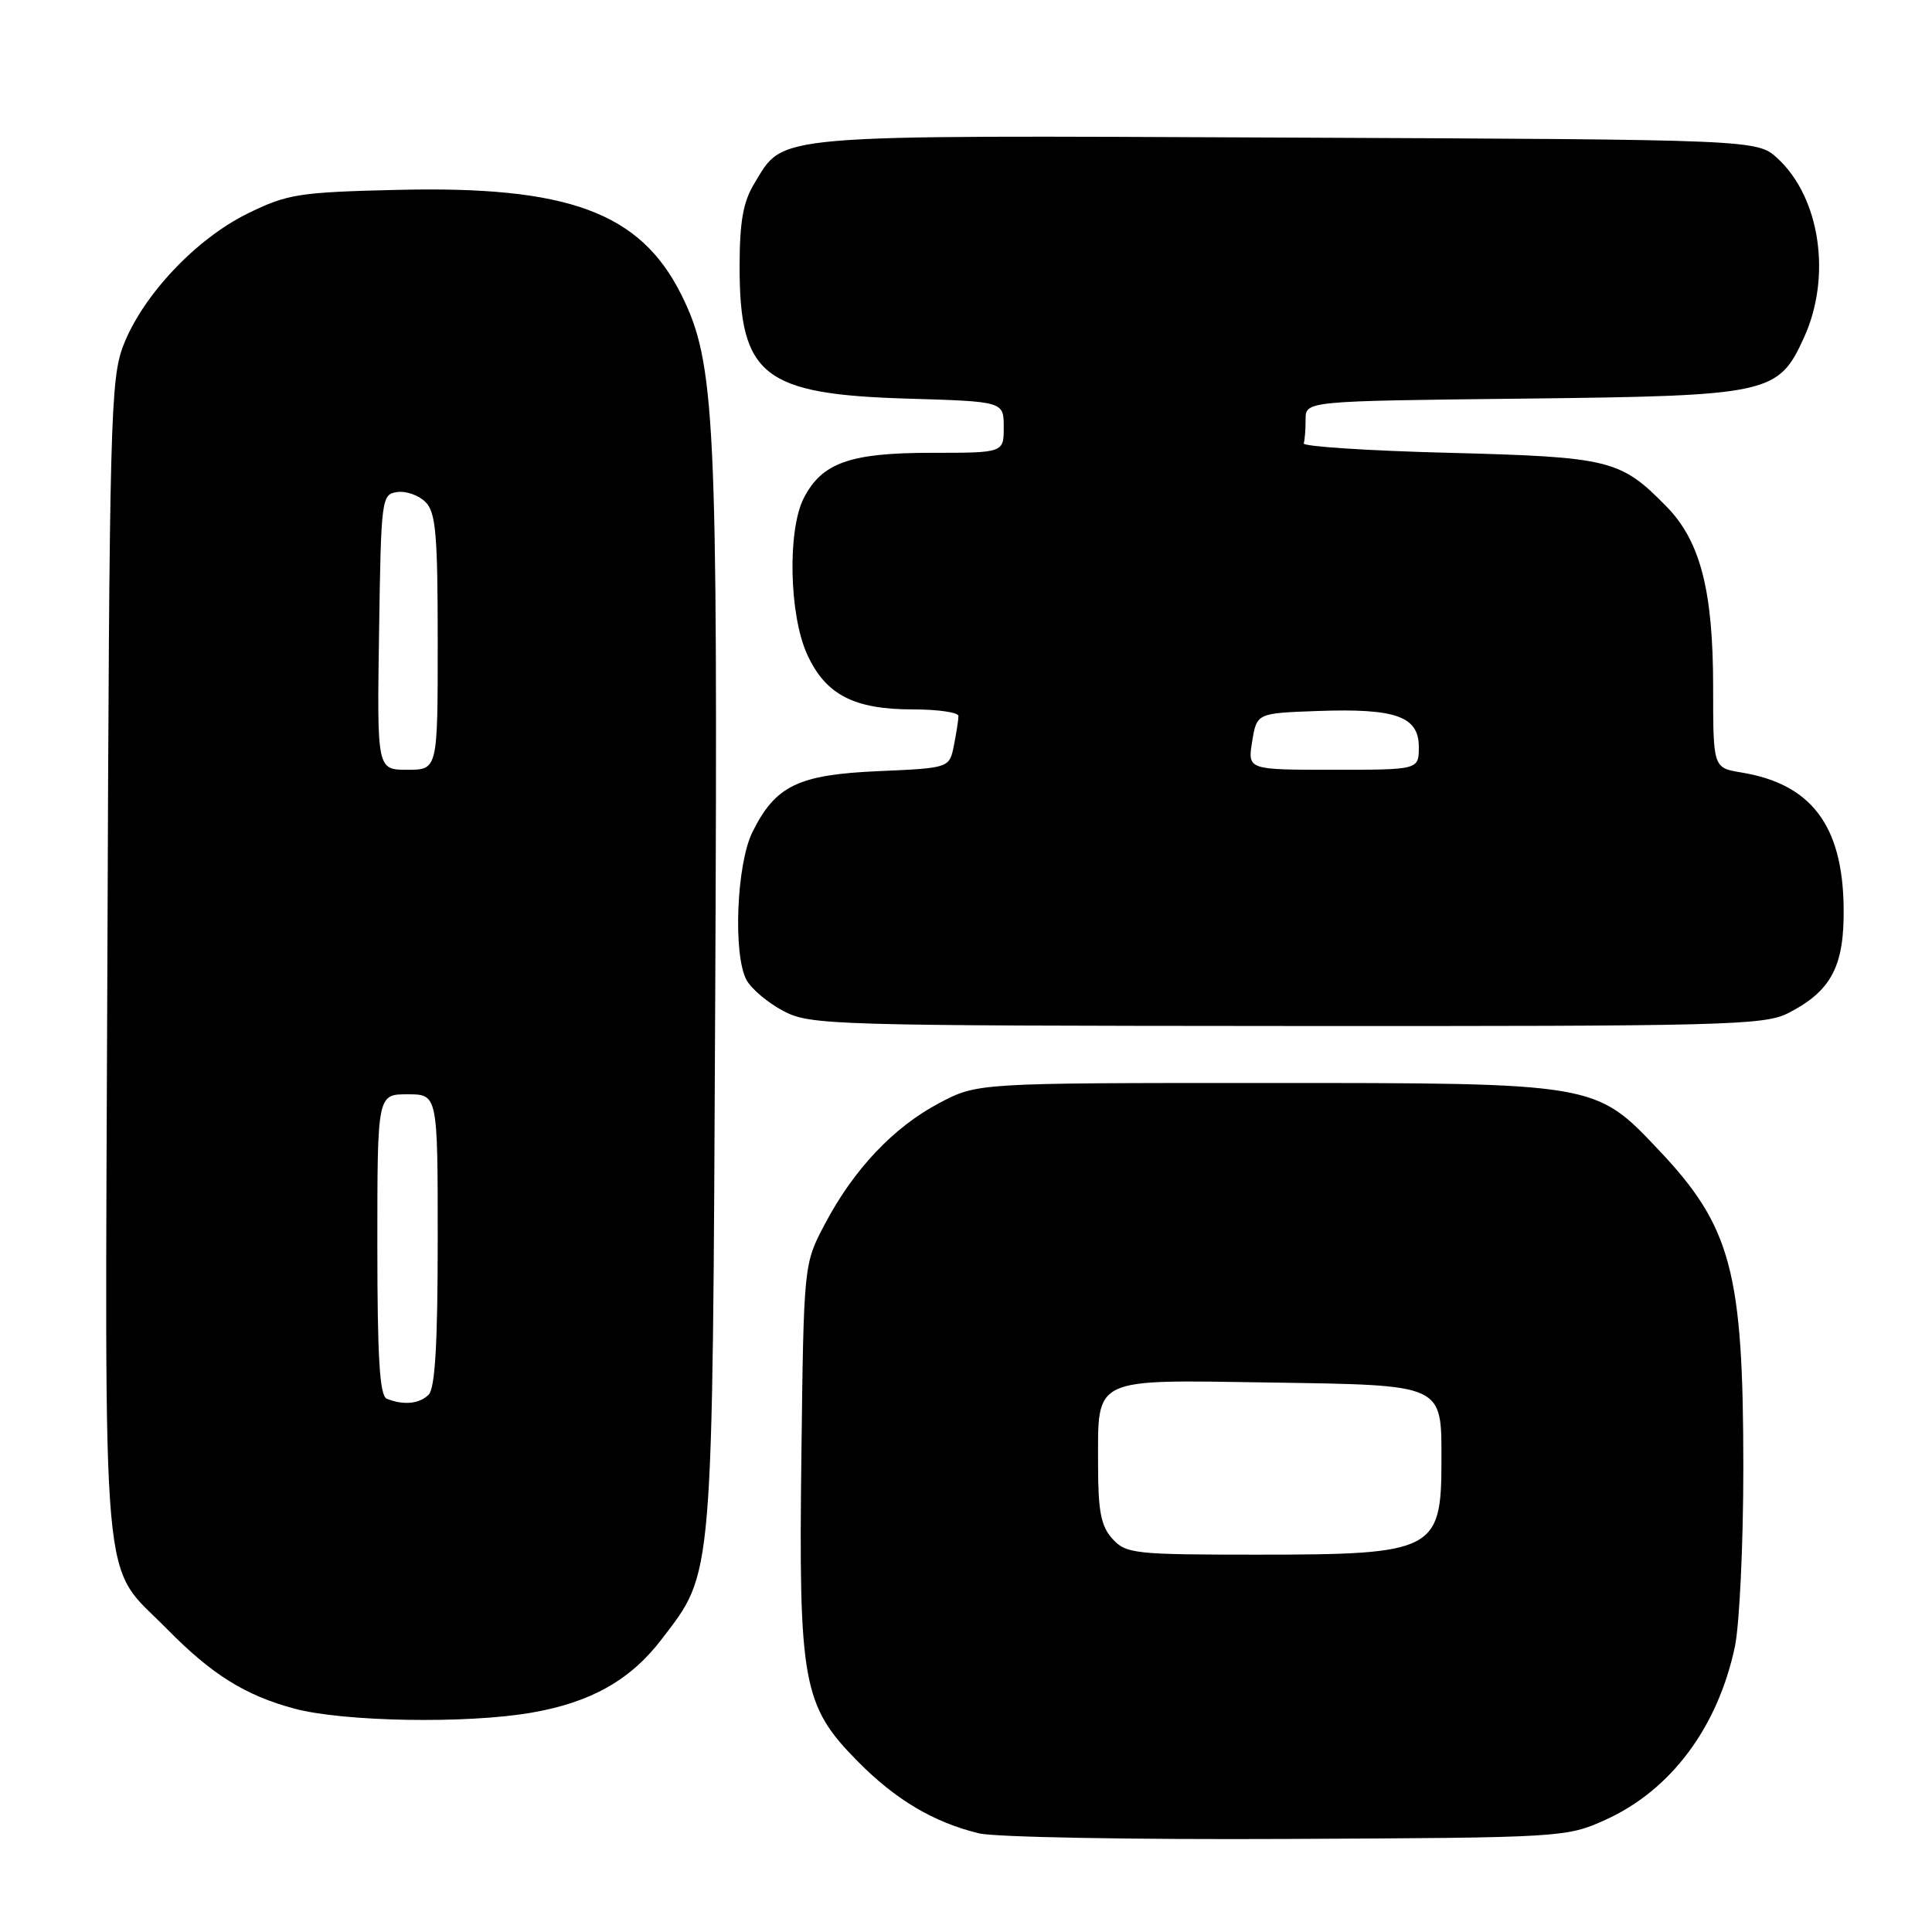 <?xml version="1.0" encoding="UTF-8" standalone="no"?>
<!DOCTYPE svg PUBLIC "-//W3C//DTD SVG 1.1//EN" "http://www.w3.org/Graphics/SVG/1.1/DTD/svg11.dtd" >
<svg xmlns="http://www.w3.org/2000/svg" xmlns:xlink="http://www.w3.org/1999/xlink" version="1.1" viewBox="0 0 256 256">
 <g >
 <path fill="currentColor"
d=" M 212.74 241.13 C 221.39 237.22 227.61 228.90 229.88 218.20 C 230.49 215.29 231.00 204.62 231.00 194.50 C 231.00 168.51 229.41 162.54 219.78 152.37 C 211.37 143.47 211.55 143.50 167.50 143.50 C 129.50 143.50 129.50 143.50 124.44 146.17 C 118.41 149.35 113.10 154.97 109.29 162.21 C 106.50 167.50 106.50 167.50 106.19 192.78 C 105.81 223.00 106.36 226.00 113.63 233.37 C 118.67 238.48 123.73 241.48 129.73 242.93 C 131.81 243.44 150.15 243.77 170.50 243.67 C 207.10 243.50 207.56 243.47 212.74 241.13 Z  M 70.47 226.93 C 78.31 225.57 83.56 222.60 87.68 217.20 C 94.57 208.17 94.40 210.25 94.77 132.04 C 95.13 55.19 94.78 48.05 90.26 39.01 C 84.81 28.12 75.26 24.61 52.62 25.16 C 39.54 25.47 38.08 25.71 32.80 28.30 C 25.96 31.66 18.91 39.14 16.35 45.76 C 14.64 50.19 14.49 55.59 14.23 127.23 C 13.90 214.10 13.25 206.80 22.18 215.90 C 28.07 221.89 32.50 224.65 39.00 226.40 C 45.54 228.15 61.89 228.43 70.47 226.93 Z  M 236.93 134.25 C 242.69 131.31 244.42 128.00 244.29 120.13 C 244.13 109.34 239.96 103.87 230.75 102.36 C 227.00 101.74 227.00 101.74 227.00 91.05 C 227.00 78.27 225.31 71.72 220.84 67.14 C 214.72 60.89 213.37 60.56 192.00 60.00 C 181.28 59.73 172.61 59.16 172.75 58.75 C 172.89 58.34 173.00 56.91 173.00 55.57 C 173.00 53.14 173.00 53.14 201.75 52.82 C 234.58 52.45 235.63 52.22 239.06 44.68 C 242.72 36.62 241.17 26.19 235.55 21.00 C 232.84 18.50 232.84 18.50 170.41 18.23 C 101.38 17.93 103.98 17.70 99.96 24.30 C 98.47 26.75 98.01 29.33 98.00 35.30 C 98.00 49.79 101.12 52.25 120.25 52.82 C 133.00 53.20 133.00 53.20 133.00 56.60 C 133.00 60.00 133.00 60.00 123.45 60.00 C 112.64 60.00 108.93 61.31 106.52 65.97 C 104.33 70.20 104.56 81.44 106.94 86.68 C 109.37 92.04 113.13 94.00 120.95 94.00 C 124.28 94.00 127.00 94.39 127.00 94.88 C 127.00 95.36 126.73 97.10 126.40 98.76 C 125.80 101.77 125.80 101.77 116.41 102.18 C 105.75 102.65 102.76 104.09 99.70 110.26 C 97.60 114.48 97.11 126.48 98.91 129.84 C 99.54 131.02 101.74 132.87 103.78 133.95 C 107.36 135.84 109.86 135.91 170.50 135.95 C 228.56 135.99 233.77 135.86 236.93 134.25 Z  M 147.40 203.90 C 145.88 202.21 145.50 200.26 145.50 194.05 C 145.50 182.37 144.54 182.83 168.25 183.19 C 191.50 183.55 191.00 183.32 191.00 193.61 C 191.00 205.49 190.01 206.00 166.70 206.00 C 150.29 206.00 149.20 205.88 147.40 203.90 Z  M 51.25 185.34 C 50.31 184.96 50.00 179.91 50.00 164.92 C 50.00 145.00 50.00 145.00 54.00 145.00 C 58.00 145.00 58.00 145.00 58.00 164.30 C 58.00 177.98 57.65 183.95 56.80 184.80 C 55.57 186.03 53.47 186.23 51.25 185.34 Z  M 50.23 83.75 C 50.49 66.00 50.56 65.49 52.63 65.20 C 53.79 65.03 55.48 65.62 56.38 66.52 C 57.75 67.89 58.00 70.78 58.00 85.07 C 58.00 102.00 58.00 102.00 53.98 102.00 C 49.95 102.00 49.95 102.00 50.23 83.75 Z  M 165.92 98.25 C 166.53 94.50 166.53 94.50 174.60 94.21 C 184.96 93.84 188.00 94.92 188.00 98.98 C 188.00 102.00 188.00 102.00 176.66 102.00 C 165.31 102.00 165.31 102.00 165.92 98.25 Z "/>
</g>
</svg>